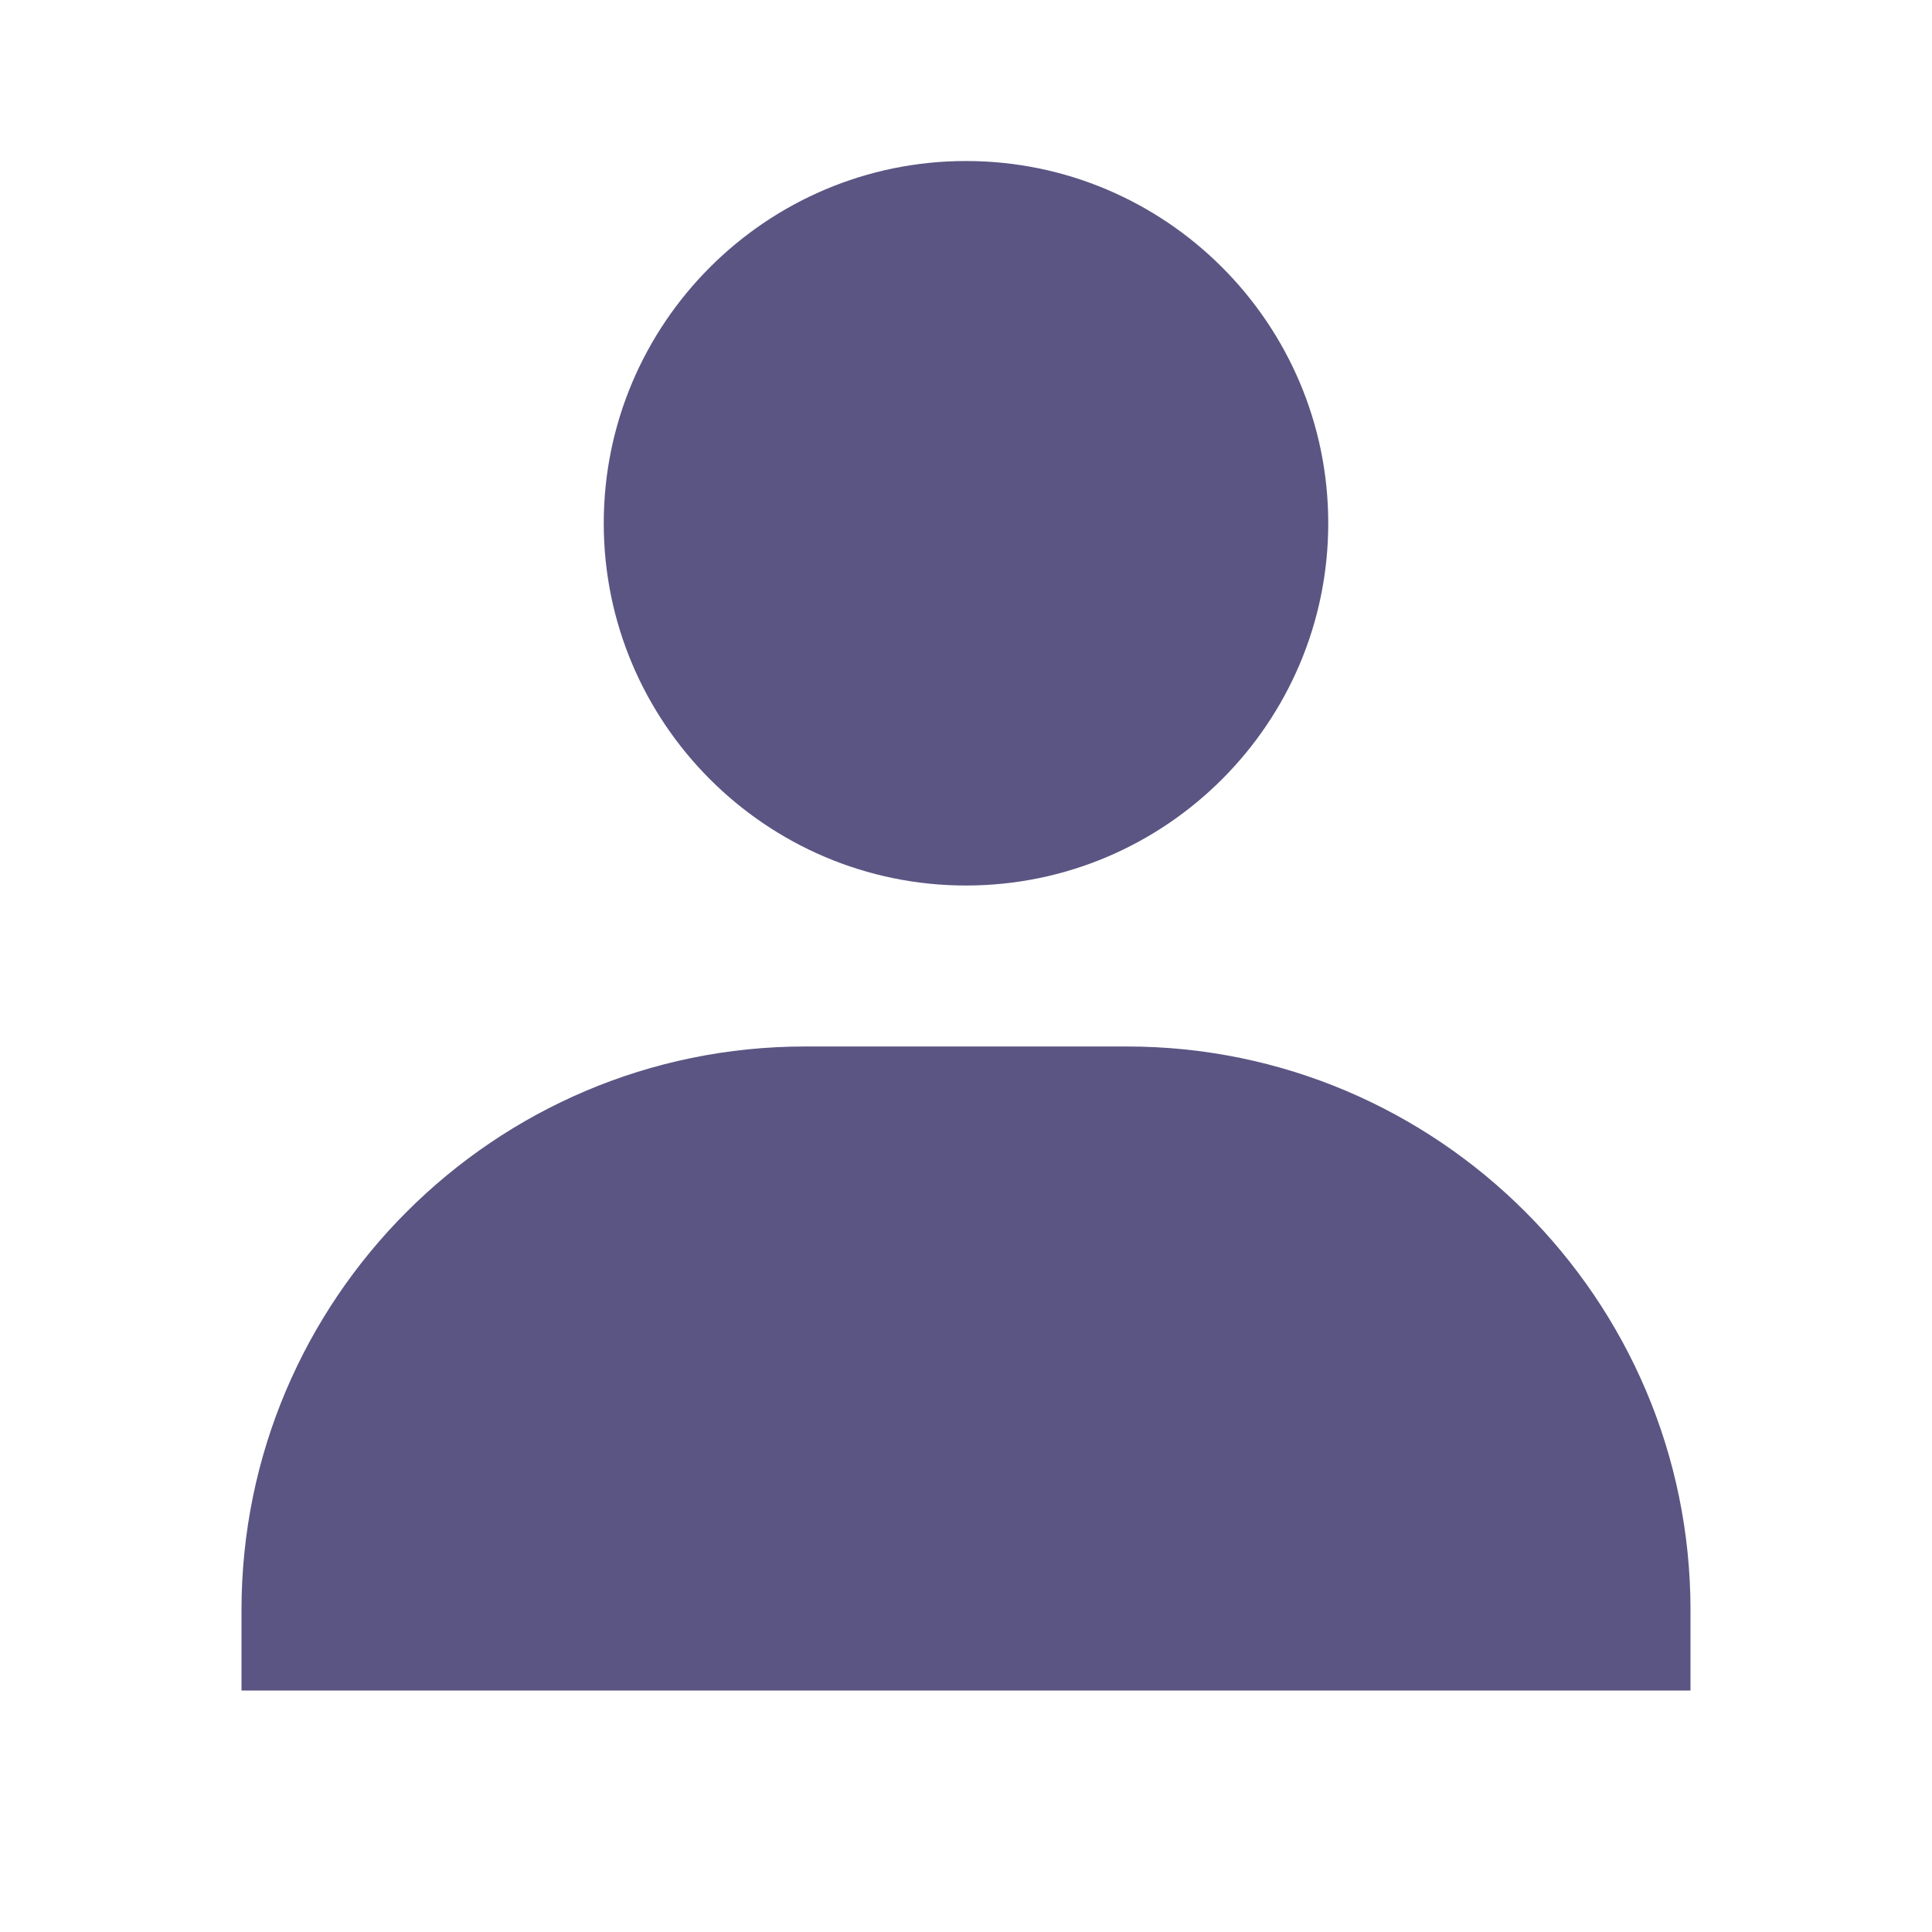 <svg width="44" height="44" viewBox="0 0 44 44" fill="none" xmlns="http://www.w3.org/2000/svg">
<path d="M13.75 11.917C13.75 16.465 17.451 20.167 22 20.167C26.549 20.167 30.25 16.465 30.25 11.917C30.25 7.368 26.549 3.667 22 3.667C17.451 3.667 13.75 7.368 13.75 11.917ZM36.667 38.5H38.5V36.667C38.5 29.592 32.742 23.833 25.667 23.833H18.333C11.257 23.833 5.5 29.592 5.5 36.667V38.5H36.667Z" fill="#5B5583"/>
</svg>
